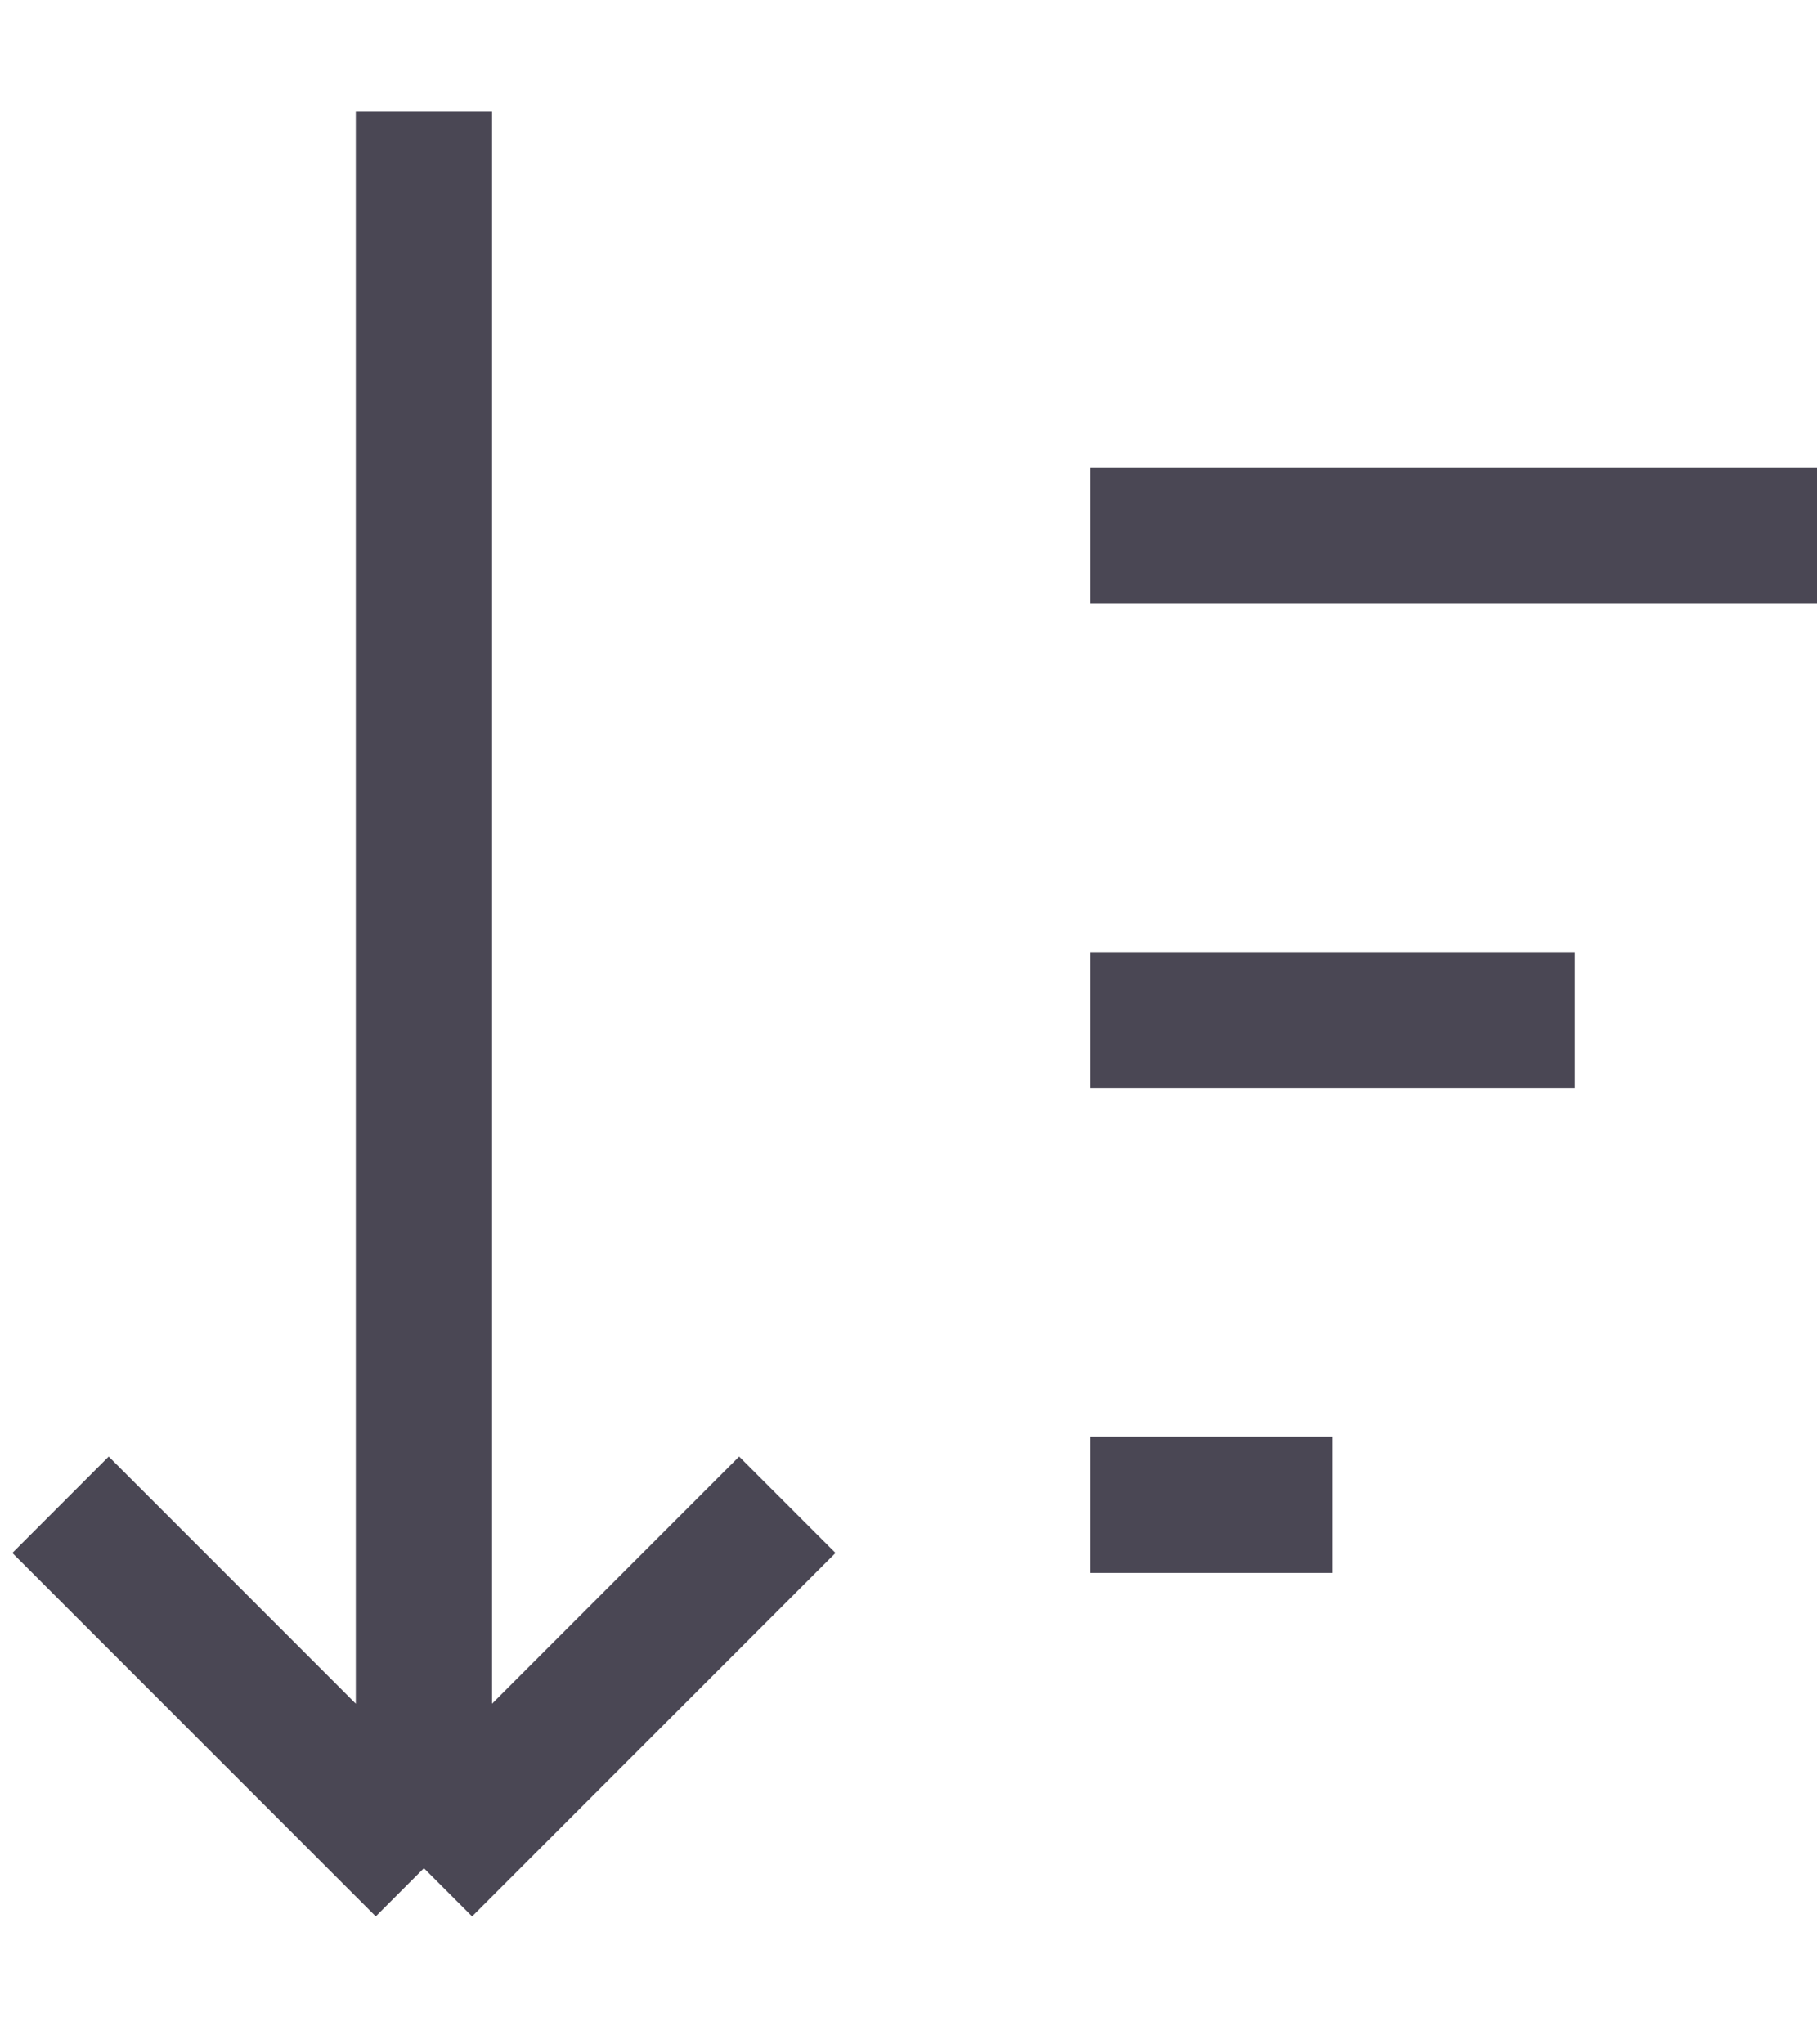 <svg width="16" height="18" viewBox="0 0 16 18" fill="none" xmlns="http://www.w3.org/2000/svg">
<path d="M3.733 16.449L6.933 13.249M3.733 16.449L0.533 13.249M3.733 16.449V0.982M9.6 4.716H16M9.6 8.982H13.867M9.6 13.249H11.733" stroke="#4A4754" stroke-width="1.2" stroke-linejoin="round"/>
</svg>
